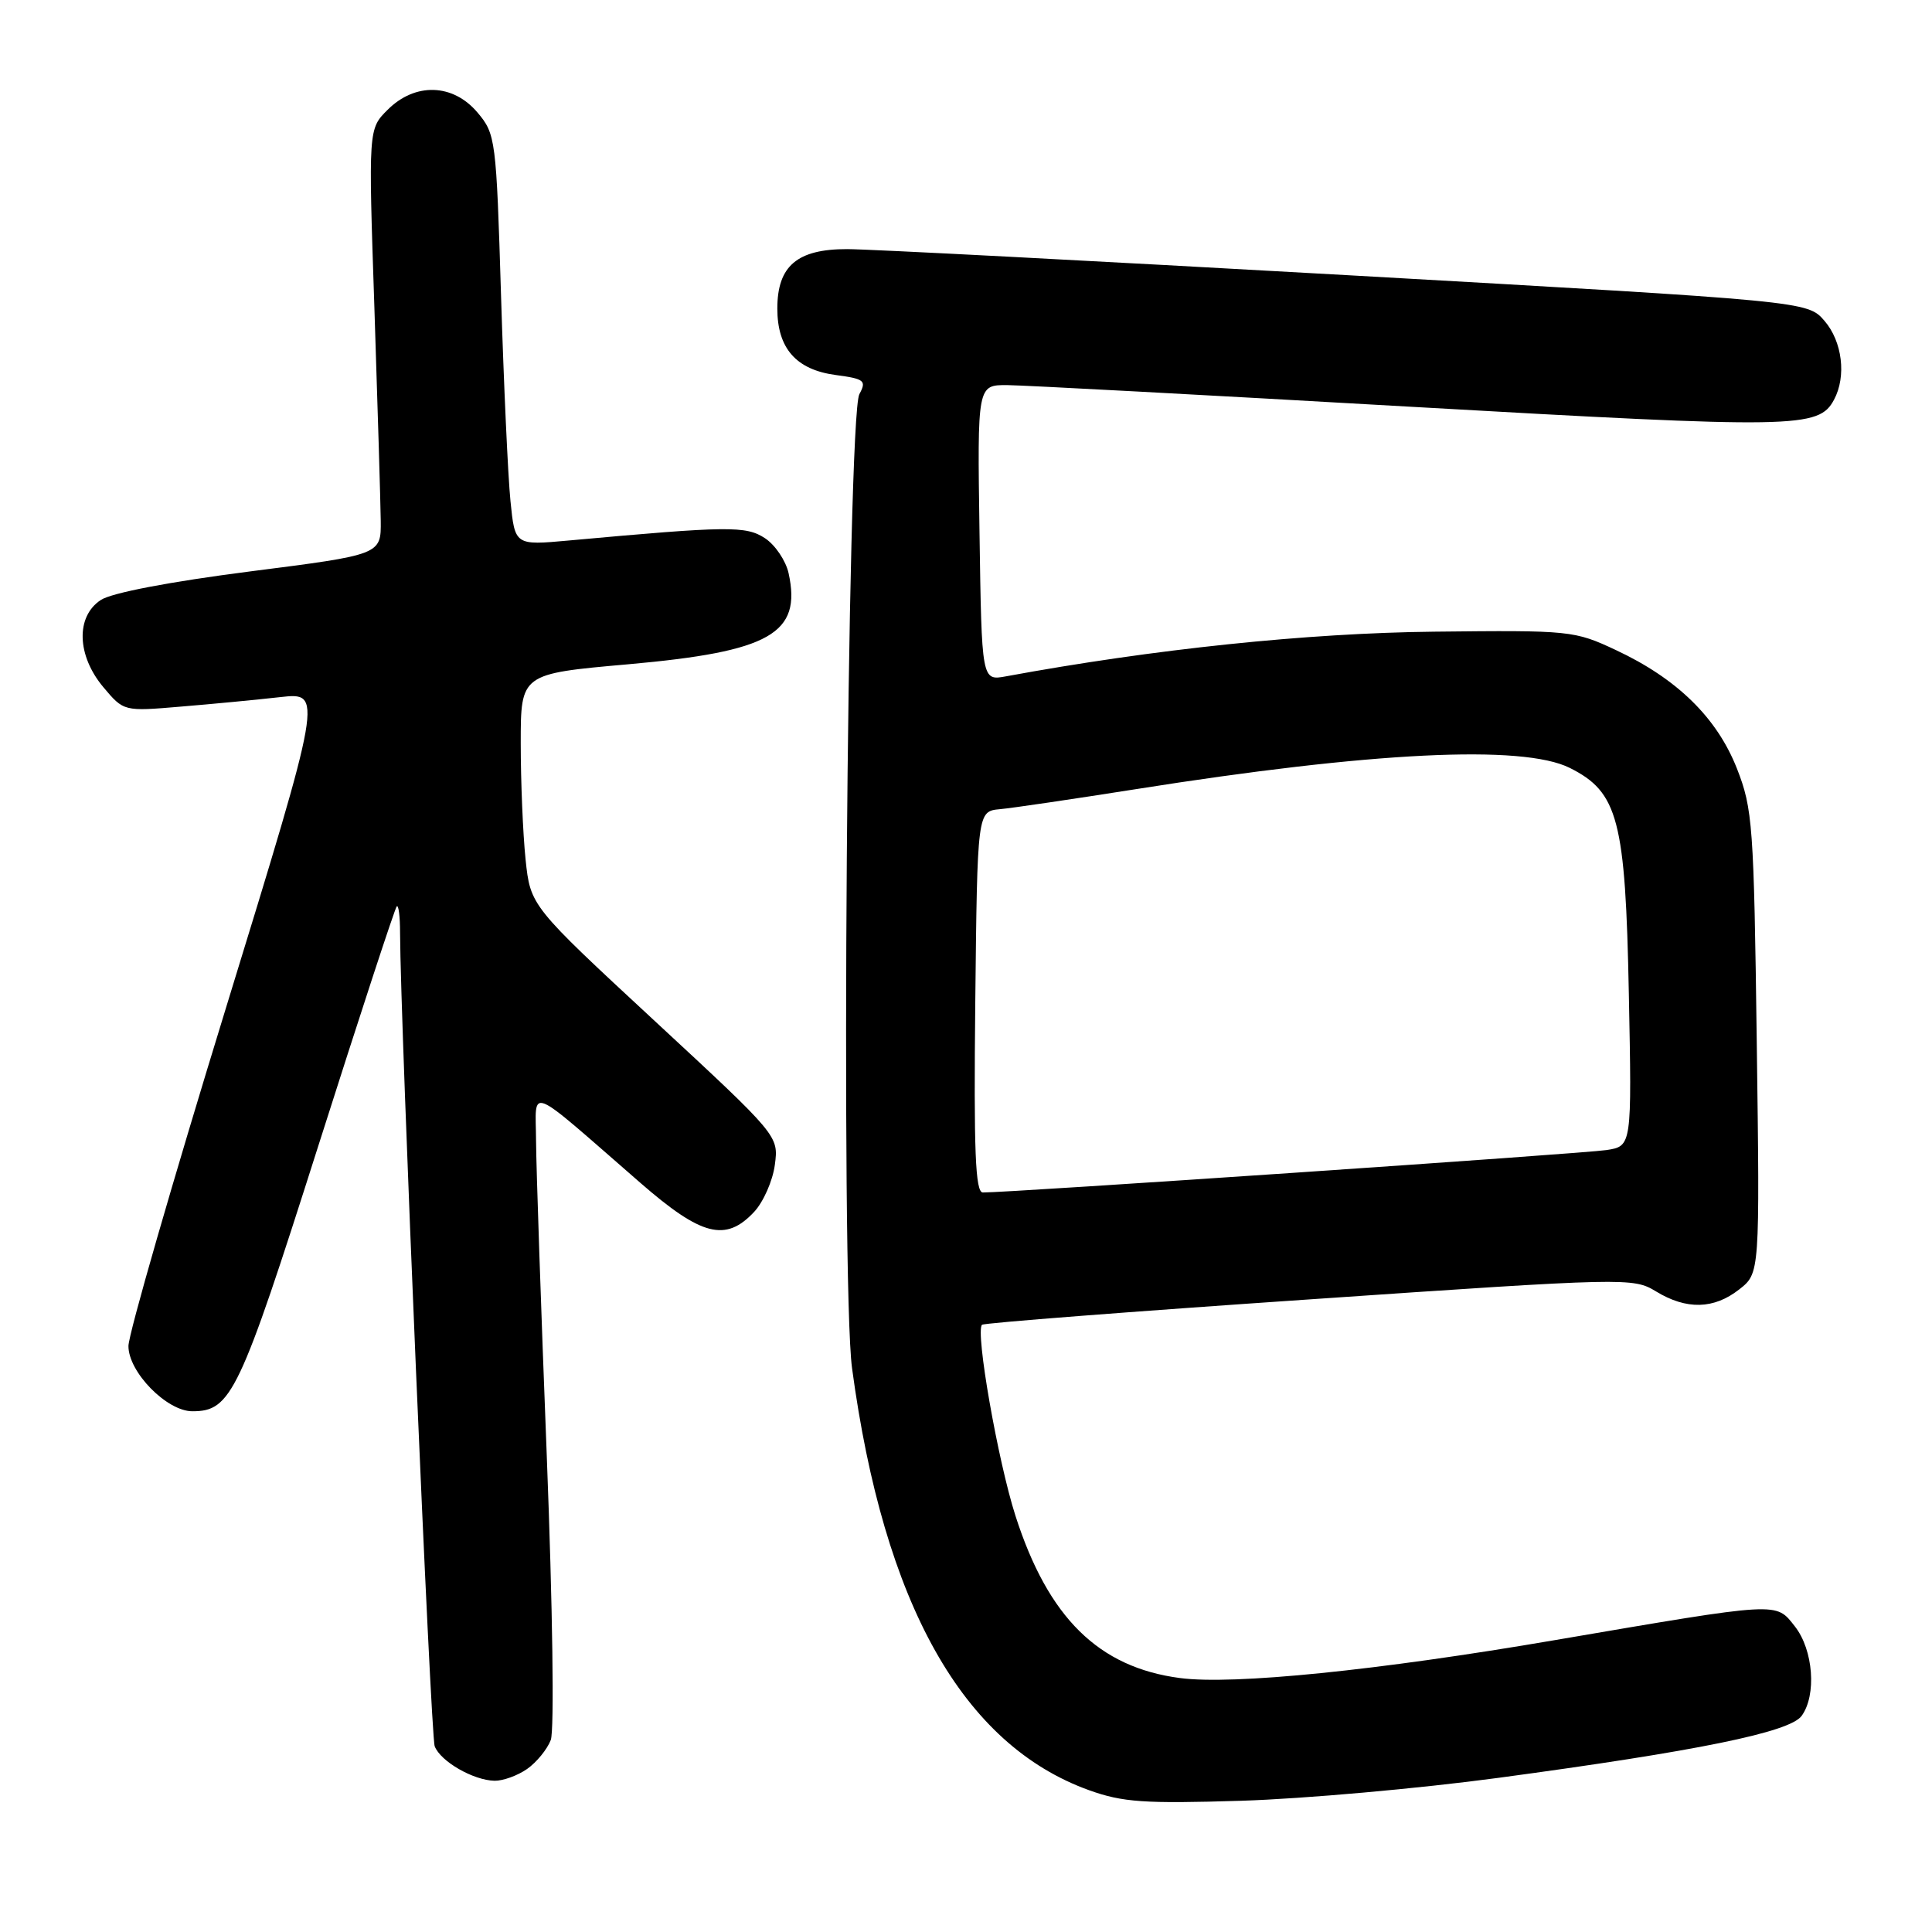 <?xml version="1.0" encoding="UTF-8" standalone="no"?>
<!DOCTYPE svg PUBLIC "-//W3C//DTD SVG 1.1//EN" "http://www.w3.org/Graphics/SVG/1.1/DTD/svg11.dtd" >
<svg xmlns="http://www.w3.org/2000/svg" xmlns:xlink="http://www.w3.org/1999/xlink" version="1.1" viewBox="0 0 256 256">
 <g >
 <path fill="currentColor"
d=" M 198.50 235.58 C 224.89 232.03 237.14 229.53 238.72 227.37 C 240.73 224.62 240.28 218.63 237.84 215.52 C 235.26 212.24 236.06 212.20 206.00 217.33 C 182.51 221.35 163.41 223.28 156.36 222.35 C 145.57 220.94 138.89 214.35 134.56 200.87 C 132.22 193.58 129.22 176.45 130.12 175.54 C 130.36 175.30 149.86 173.79 173.45 172.18 C 215.61 169.29 216.41 169.28 219.43 171.12 C 223.47 173.58 227.10 173.49 230.46 170.85 C 233.19 168.71 233.19 168.71 232.78 138.10 C 232.40 109.33 232.24 107.16 230.15 101.83 C 227.50 95.10 222.22 89.93 214.12 86.14 C 208.62 83.56 208.10 83.50 190.00 83.70 C 173.26 83.88 152.86 86.01 133.29 89.62 C 130.08 90.21 130.08 90.21 129.79 70.60 C 129.50 51.00 129.50 51.00 133.50 51.03 C 135.70 51.05 159.77 52.34 187.00 53.90 C 238.08 56.81 240.99 56.76 243.02 52.96 C 244.68 49.86 244.12 45.25 241.75 42.51 C 239.50 39.91 239.50 39.91 178.50 36.46 C 144.95 34.57 115.14 33.01 112.25 33.01 C 105.63 33.00 103.00 35.24 103.00 40.89 C 103.00 46.15 105.49 48.99 110.73 49.69 C 114.55 50.20 114.84 50.44 113.87 52.23 C 112.25 55.27 111.38 170.00 112.90 181.29 C 117.11 212.56 127.58 231.20 144.33 237.22 C 148.77 238.81 151.62 239.01 164.50 238.61 C 172.75 238.35 188.05 236.99 198.50 235.58 Z  M 69.84 234.40 C 71.10 233.52 72.51 231.79 72.98 230.56 C 73.46 229.30 73.23 212.97 72.45 192.91 C 71.69 173.44 71.05 154.65 71.03 151.18 C 71.00 143.99 69.51 143.39 84.87 156.75 C 92.96 163.79 96.15 164.60 99.91 160.60 C 101.15 159.28 102.39 156.46 102.67 154.35 C 103.18 150.50 103.18 150.50 86.74 135.27 C 70.29 120.03 70.29 120.03 69.64 113.87 C 69.29 110.48 69.00 103.56 69.00 98.49 C 69.00 89.28 69.00 89.28 83.25 88.02 C 102.06 86.34 106.25 83.97 104.49 75.94 C 104.12 74.29 102.72 72.21 101.37 71.32 C 98.84 69.66 96.55 69.69 75.36 71.62 C 68.23 72.27 68.23 72.27 67.64 66.39 C 67.31 63.15 66.75 50.90 66.39 39.17 C 65.76 18.43 65.67 17.76 63.28 14.92 C 60.03 11.06 55.01 10.90 51.36 14.55 C 48.81 17.09 48.81 17.09 49.61 40.80 C 50.04 53.83 50.42 66.53 50.45 69.00 C 50.50 73.50 50.50 73.50 33.11 75.72 C 22.52 77.08 14.80 78.55 13.36 79.50 C 10.02 81.69 10.17 86.86 13.70 91.06 C 16.40 94.27 16.40 94.27 23.95 93.63 C 28.10 93.29 34.04 92.72 37.14 92.37 C 42.79 91.74 42.79 91.74 29.92 133.62 C 22.84 156.65 17.03 176.78 17.02 178.35 C 17.00 181.79 22.09 187.00 25.49 187.00 C 30.63 187.00 31.73 184.67 42.12 152.01 C 47.63 134.69 52.33 120.33 52.57 120.10 C 52.81 119.86 53.01 121.43 53.01 123.58 C 53.05 135.76 57.06 229.99 57.60 231.39 C 58.37 233.40 62.72 235.90 65.53 235.96 C 66.64 235.98 68.58 235.28 69.84 234.40 Z  M 129.23 132.75 C 129.50 107.50 129.50 107.50 132.50 107.22 C 134.15 107.07 142.25 105.87 150.50 104.57 C 181.79 99.61 201.75 98.63 208.00 101.75 C 214.42 104.96 215.38 108.63 215.83 131.68 C 216.23 151.87 216.23 151.87 212.86 152.39 C 209.92 152.85 133.56 158.04 130.23 158.01 C 129.24 158.00 129.02 152.60 129.23 132.75 Z "/>
</g>
</svg>